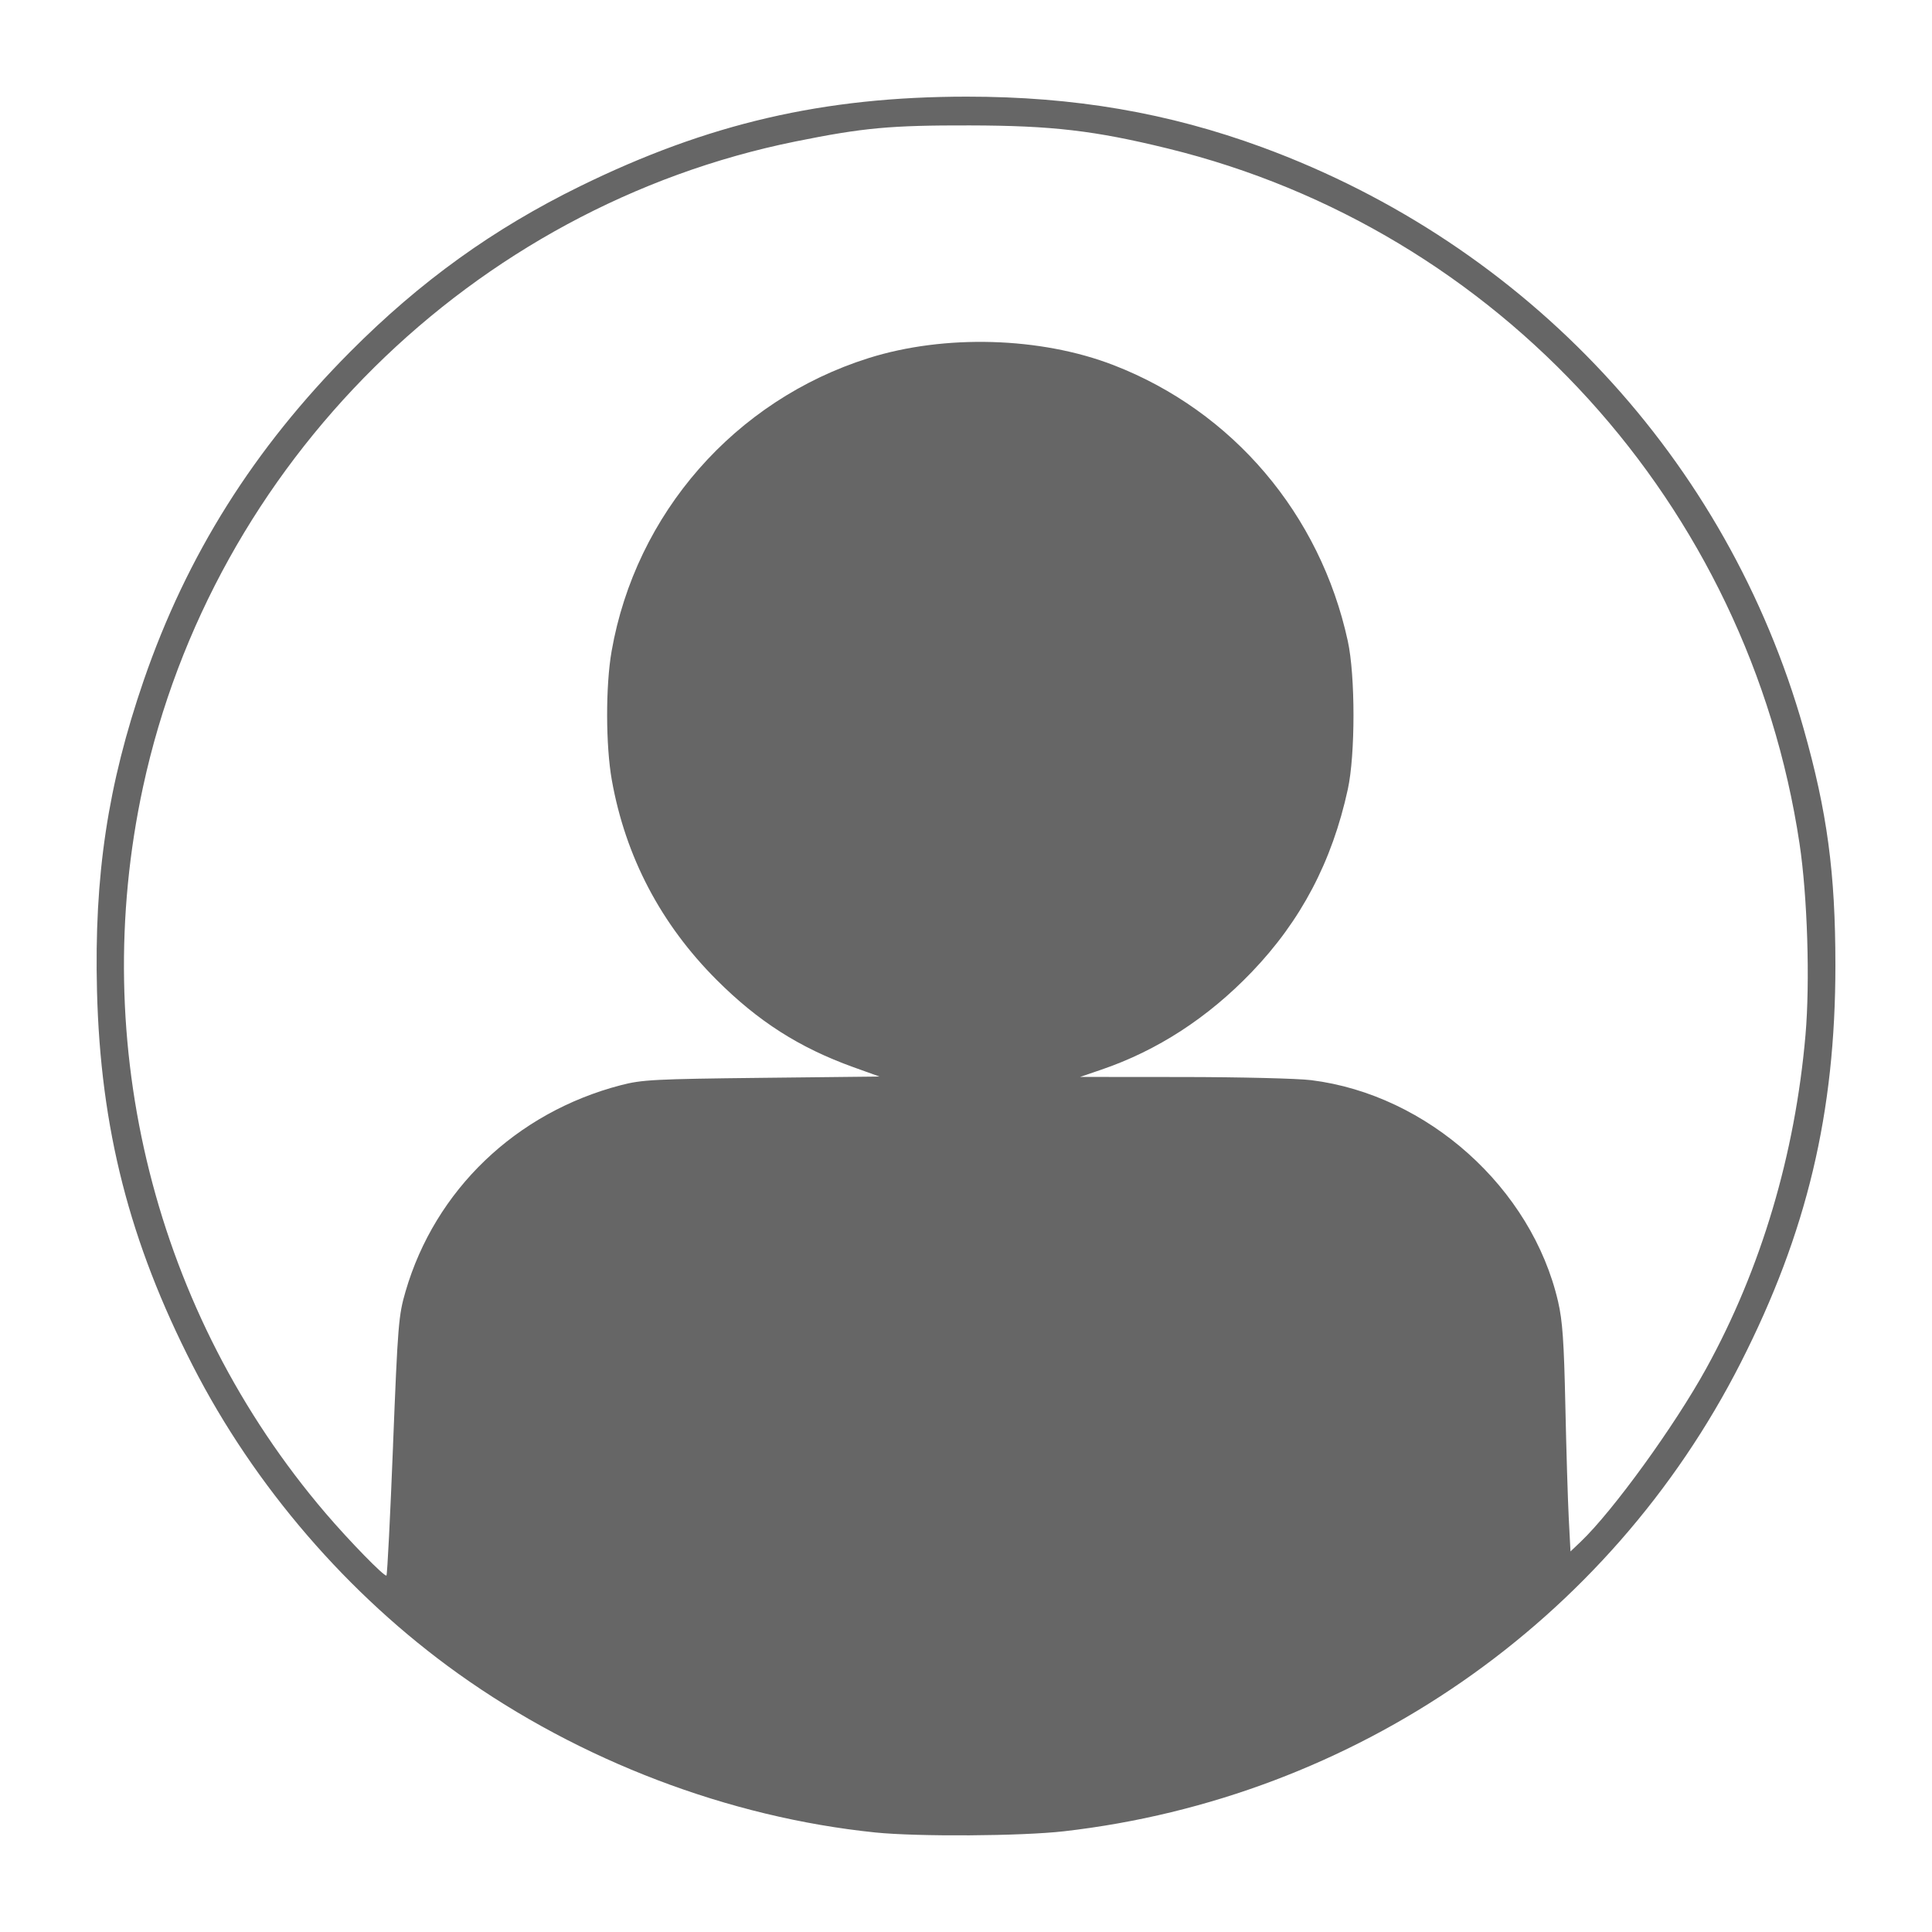 <?xml version="1.0" encoding="UTF-8" standalone="no"?>
<!-- Created with Inkscape (http://www.inkscape.org/) -->

<svg
   width="250"
   height="250"
   viewBox="0 0 66.146 66.146"
   version="1.1"
   id="svg1822"
   xml:space="preserve"
   inkscape:version="1.2.2 (732a01da63, 2022-12-09)"
   sodipodi:docname="person.svg"
   xmlns:inkscape="http://www.inkscape.org/namespaces/inkscape"
   xmlns:sodipodi="http://sodipodi.sourceforge.net/DTD/sodipodi-0.dtd"
   xmlns="http://www.w3.org/2000/svg"
   xmlns:svg="http://www.w3.org/2000/svg"><sodipodi:namedview
     id="namedview1824"
     pagecolor="#ffffff"
     bordercolor="#666666"
     borderopacity="1.0"
     inkscape:showpageshadow="2"
     inkscape:pageopacity="0.0"
     inkscape:pagecheckerboard="0"
     inkscape:deskcolor="#d1d1d1"
     inkscape:document-units="mm"
     showgrid="false"
     inkscape:zoom="0.76167929"
     inkscape:cx="117.50352"
     inkscape:cy="324.28346"
     inkscape:window-width="1920"
     inkscape:window-height="1009"
     inkscape:window-x="-8"
     inkscape:window-y="-8"
     inkscape:window-maximized="1"
     inkscape:current-layer="layer1" /><defs
     id="defs1819" /><g
     inkscape:label="Layer 1"
     inkscape:groupmode="layer"
     id="layer1"
     transform="translate(-20.626,-69.596)"><path
       style="fill:#666666;stroke-width:0.1"
       d="m 50.589,132.334 c -5.016,-0.516 -10.1,-2.453 -14.281,-5.441 -3.765,-2.691 -6.969,-6.409 -9.081,-10.536 -2.169,-4.239 -3.161,-8.121 -3.28,-12.835 -0.1,-3.948 0.368,-7.052 1.6,-10.633 1.476,-4.286 3.769,-7.933 7.075,-11.255 2.397,-2.408 4.891,-4.203 7.865,-5.662 4.381,-2.149 8.334,-3.065 13.236,-3.067 3.677,-0.002 6.909,0.553 10.123,1.735 9.068,3.337 15.917,10.69 18.527,19.891 0.811,2.86 1.091,4.939 1.092,8.111 7.52e-4,5.055 -0.974,9.149 -3.241,13.609 -4.513,8.878 -13.21,14.901 -23.166,16.042 -1.465,0.168 -5.014,0.19 -6.469,0.041 z M 34.082,119.085 c 0.165,-4.148 0.189,-4.452 0.429,-5.275 1.012,-3.472 3.782,-6.126 7.369,-7.06 0.726,-0.189 1.15,-0.211 4.827,-0.252 l 4.03,-0.044 -0.896,-0.322 c -1.849,-0.666 -3.257,-1.565 -4.681,-2.989 -1.909,-1.909 -3.119,-4.215 -3.587,-6.838 -0.211,-1.184 -0.215,-3.228 -0.008,-4.411 0.825,-4.717 4.224,-8.595 8.797,-10.037 2.601,-0.82 5.887,-0.727 8.386,0.239 4.084,1.579 7.078,5.104 8.023,9.449 0.259,1.189 0.259,3.887 0,5.075 -0.538,2.474 -1.604,4.5 -3.293,6.26 -1.501,1.564 -3.233,2.687 -5.15,3.34 l -0.724,0.247 3.536,0.003 c 1.945,0.002 3.915,0.05 4.379,0.108 3.987,0.497 7.55,3.693 8.451,7.58 0.153,0.659 0.202,1.37 0.249,3.56 0.032,1.505 0.085,3.245 0.117,3.866 l 0.059,1.129 0.35,-0.333 c 1.1,-1.047 3.218,-3.97 4.299,-5.935 1.877,-3.409 3.041,-7.319 3.397,-11.416 0.158,-1.817 0.067,-4.749 -0.204,-6.547 -1.745,-11.612 -10.298,-21.026 -21.626,-23.801 -2.514,-0.616 -3.967,-0.785 -6.787,-0.791 -2.708,-0.006 -3.638,0.08 -5.951,0.547 -11.074,2.237 -19.955,11.018 -22.35,22.101 -1.905,8.814 0.409,18.027 6.247,24.862 0.818,0.958 2.027,2.196 2.087,2.137 0.029,-0.029 0.13,-2.032 0.226,-4.453 z"
       id="path1955" /></g></svg>
